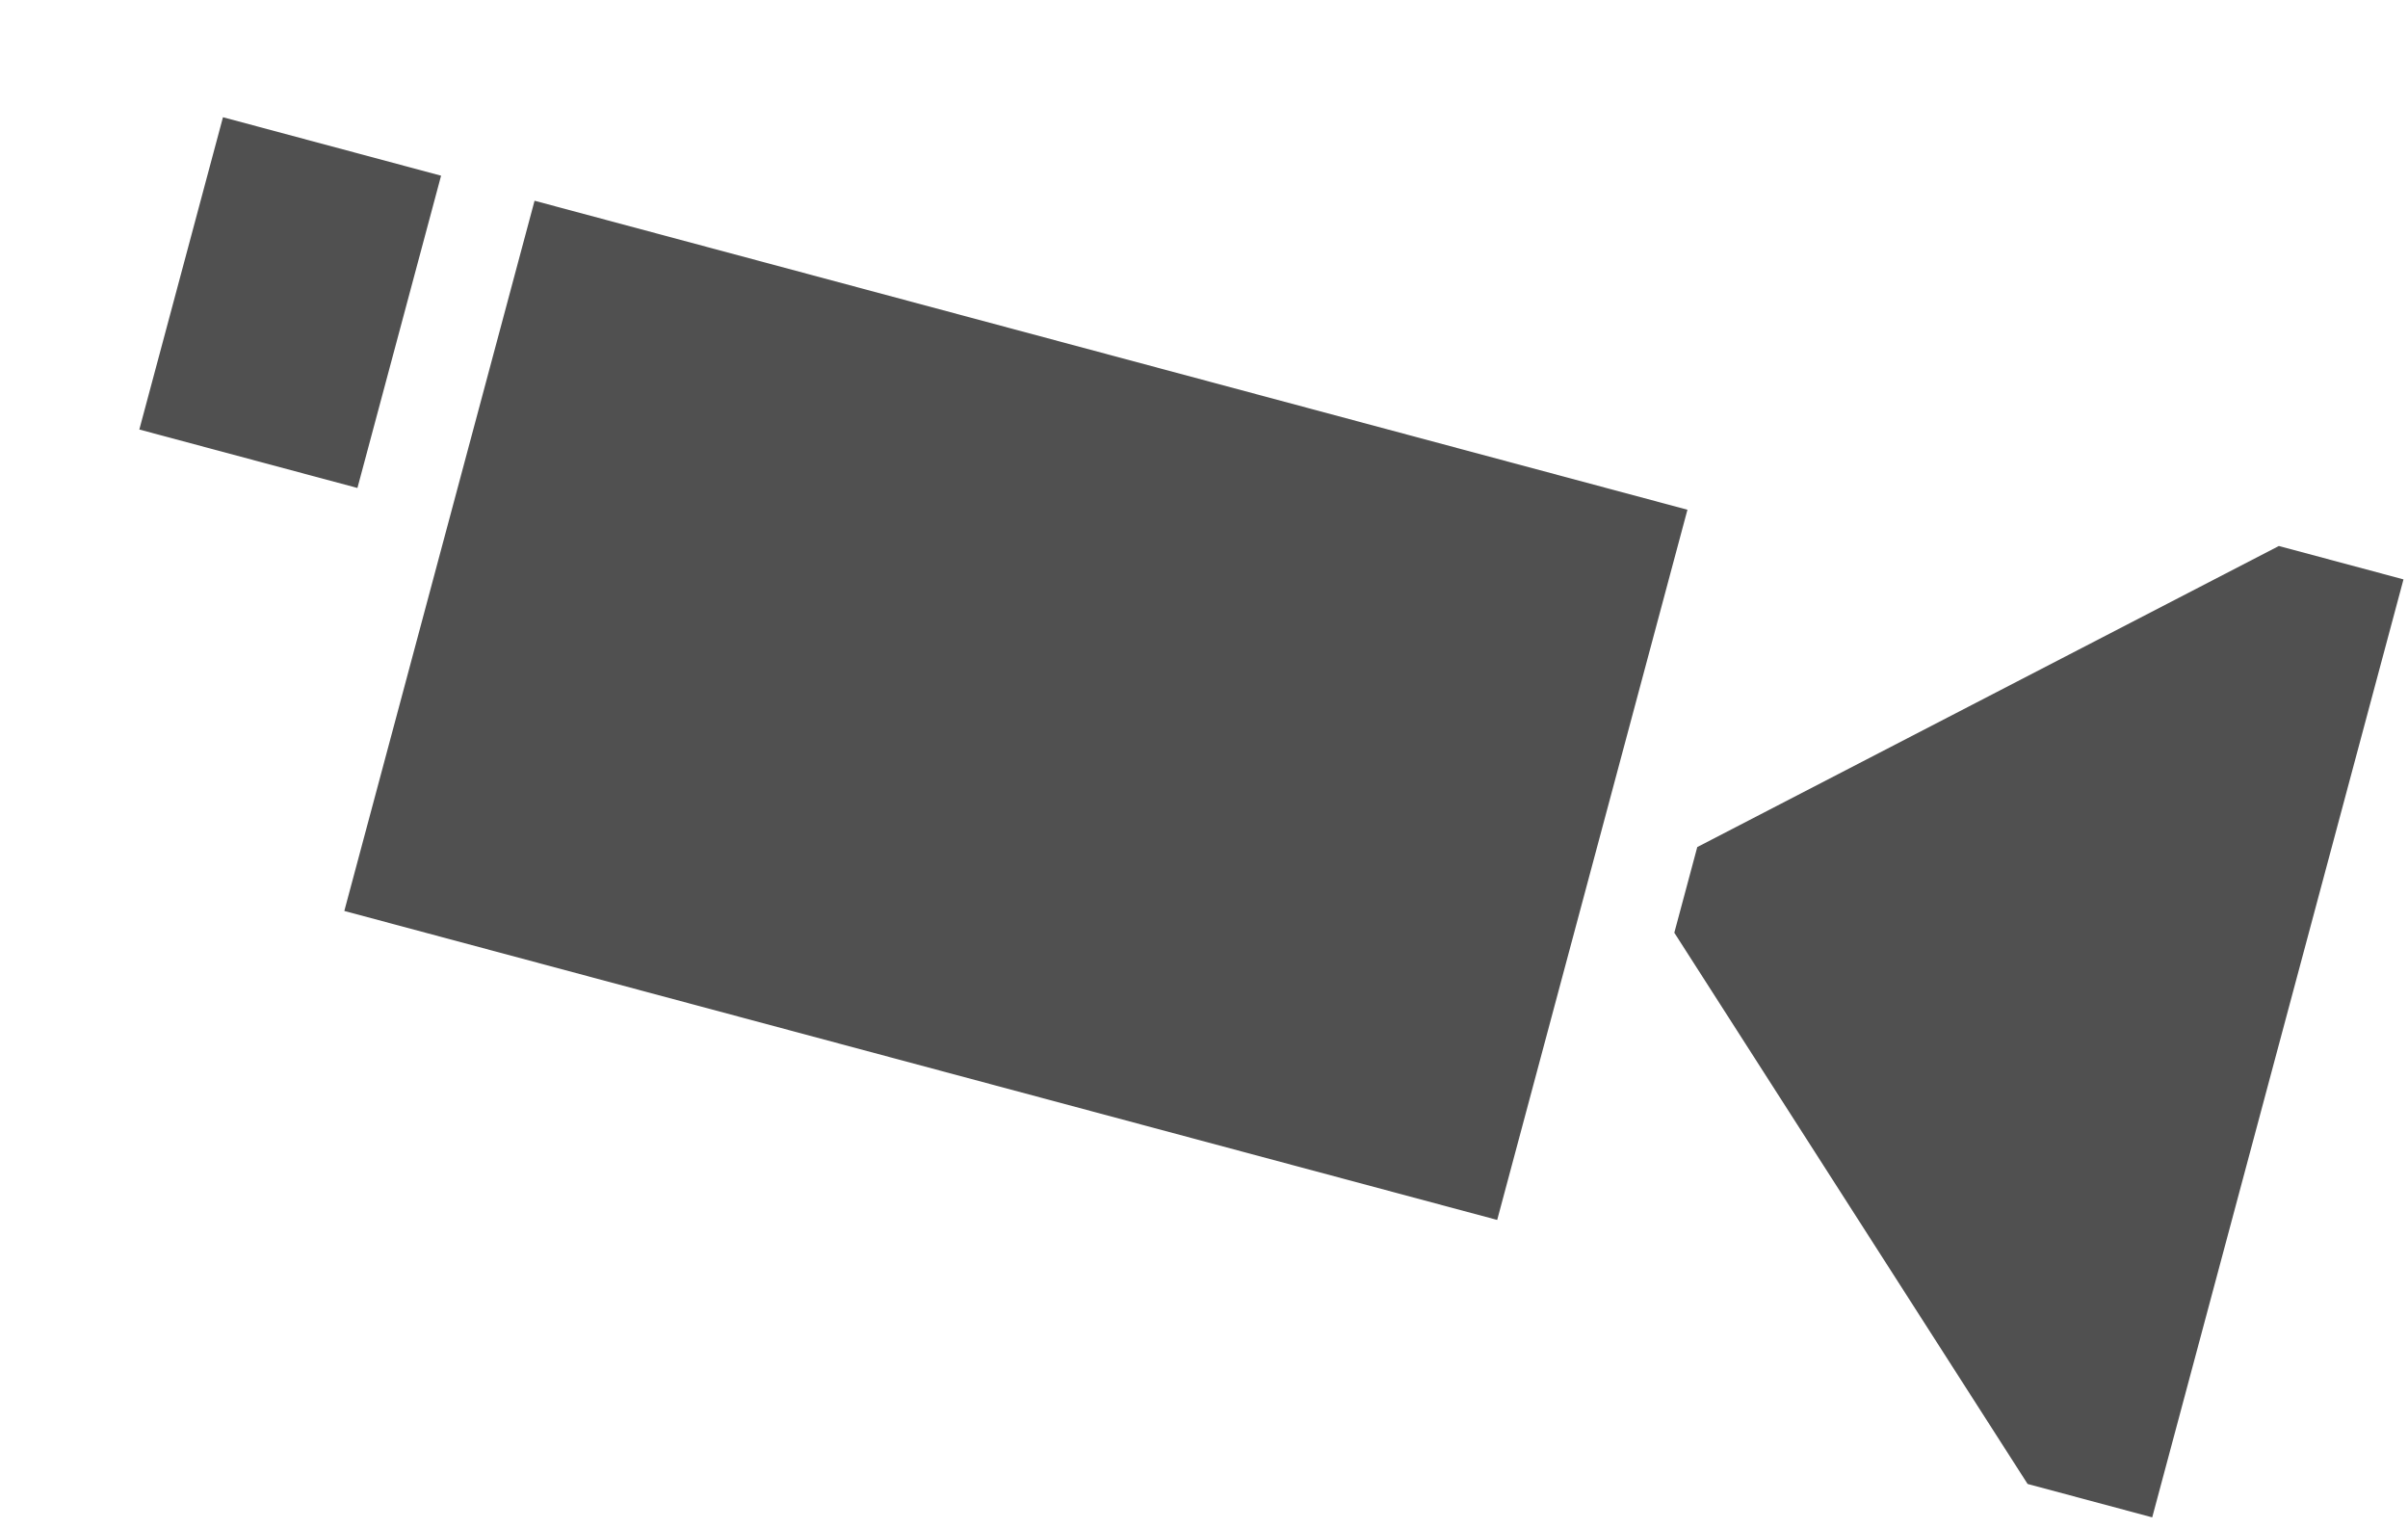 <?xml version="1.0" encoding="UTF-8" standalone="no"?>
<svg 
   width="762.96pt"
   height="484.08pt"
   viewBox="0 0 762.96 484.08"
   version="1.1"
   id="svg4"
   xmlns="http://www.w3.org/2000/svg"
   xmlns:svg="http://www.w3.org/2000/svg" content="%3Cmxfile%20host%3D%22app.diagrams.net%22%20modified%3D%222023-09-23T16%3A35%3A58.773Z%22%20agent%3D%22Mozilla%2F5.0%20(Windows%20NT%2010.0%3B%20Win64%3B%20x64)%20AppleWebKit%2F537.36%20(KHTML%2C%20like%20Gecko)%20Chrome%2F116.0.0.0%20Safari%2F537.36%22%20etag%3D%22SbDXfNz_QnubXV1bsqoy%22%20version%3D%2221.8.1%22%20type%3D%22device%22%3E%20%20%20%3Cdiagram%20name%3D%22Page-1%22%20id%3D%22IYJP8yPILb7BMYbv4xPp%22%3E%20%20%20%20%20%3CmxGraphModel%20dx%3D%22700%22%20dy%3D%22377%22%20grid%3D%221%22%20gridSize%3D%2210%22%20guides%3D%221%22%20tooltips%3D%221%22%20connect%3D%221%22%20arrows%3D%221%22%20fold%3D%221%22%20page%3D%220%22%20pageScale%3D%221%22%20pageWidth%3D%22850%22%20pageHeight%3D%221100%22%20math%3D%220%22%20shadow%3D%220%22%3E%20%20%20%20%20%20%20%3Croot%3E%20%20%20%20%20%20%20%20%20%3CmxCell%20id%3D%220%22%20%2F%3E%20%20%20%20%20%20%20%20%20%3CmxCell%20id%3D%221%22%20parent%3D%220%22%20%2F%3E%20%20%20%20%20%20%20%20%20%3CmxCell%20id%3D%22iJnl52I3nTki2smfQTvO-20%22%20value%3D%22%22%20style%3D%22sketch%3D0%3BpointerEvents%3D1%3Bshadow%3D0%3Bdashed%3D0%3Bhtml%3D1%3BstrokeColor%3Dnone%3BfillColor%3D%23505050%3BlabelPosition%3Dcenter%3BverticalLabelPosition%3Dbottom%3BverticalAlign%3Dtop%3BoutlineConnect%3D0%3Balign%3Dcenter%3Bshape%3Dmxgraph.office.devices.video_camera%3Brotation%3D15%3B%22%20vertex%3D%221%22%20parent%3D%221%22%3E%20%20%20%20%20%20%20%20%20%20%20%3CmxGeometry%20x%3D%22170%22%20y%3D%22450%22%20width%3D%22470%22%20height%3D%22205%22%20as%3D%22geometry%22%20%2F%3E%20%20%20%20%20%20%20%20%20%3C%2FmxCell%3E%20%20%20%20%20%20%20%3C%2Froot%3E%20%20%20%20%20%3C%2FmxGraphModel%3E%20%20%20%3C%2Fdiagram%3E%20%3C%2Fmxfile%3E%20">
  <defs
     id="defs8" />
  <path
     fill-rule="nonzero"
     fill="rgb(31.369%, 31.369%, 31.369%)"
     fill-opacity="1"
     d="M 530.496 295.457 L 537.77 268.324 L 722.043 172.953 L 761.531 183.531 L 681.918 480.652 L 642.43 470.07 Z M 109.094 288.562 L 169.371 63.59 L 534.656 161.469 L 474.375 386.438 Z M 44.145 136.059 L 70.648 37.137 L 139.754 55.656 L 113.25 154.574 Z M 44.145 136.059 "
     id="path2" />
</svg>
